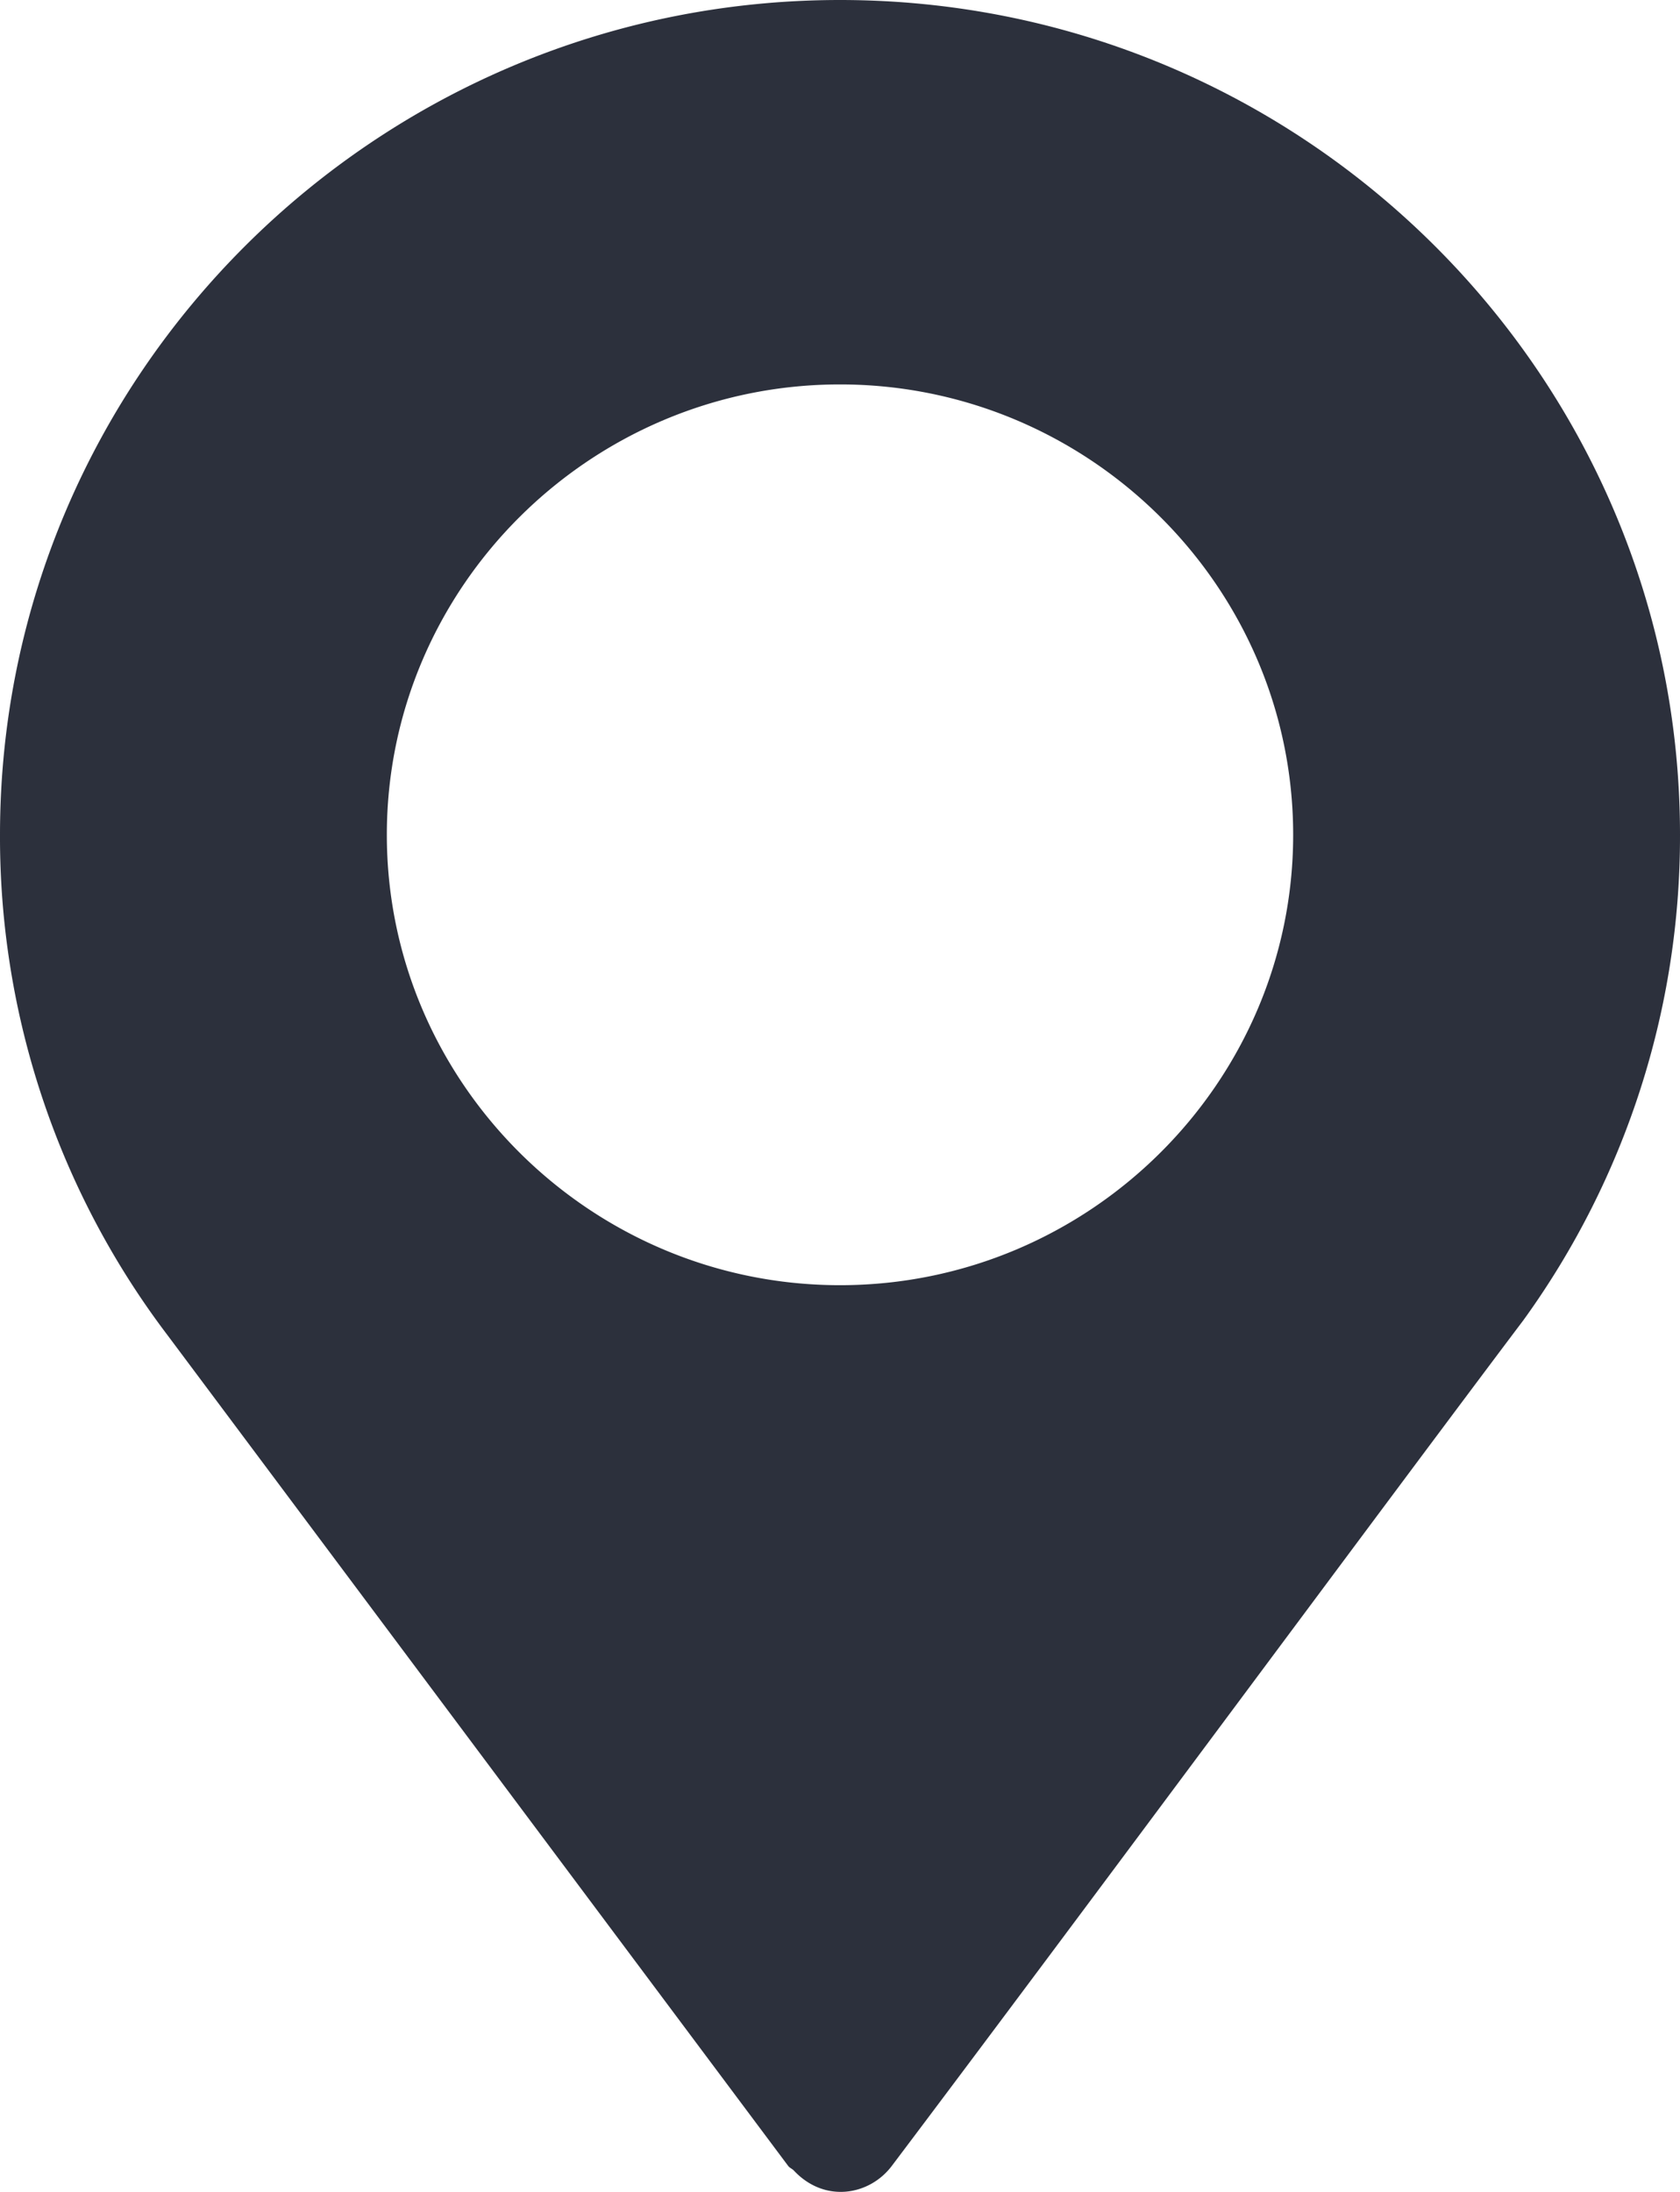 <svg width="46" height="60" fill="none" xmlns="http://www.w3.org/2000/svg"><path d="M23 0C10.318 0 0 10.252 0 22.852A22.55 22.55 0 004.588 36.55l16.994 22.74c.043.055.108.076.155.126.849.903 2.075.676 2.68-.126 4.893-6.487 13.863-18.603 17.312-23.174l.002-.006.022-.028A22.589 22.589 0 0046 22.852C46 10.252 35.682 0 23 0zm0 35.18c-6.828 0-12.408-5.544-12.408-12.328S16.172 10.523 23 10.523c6.828 0 12.408 5.545 12.408 12.329 0 6.784-5.58 12.328-12.408 12.328z" fill="#2C303C"/></svg>